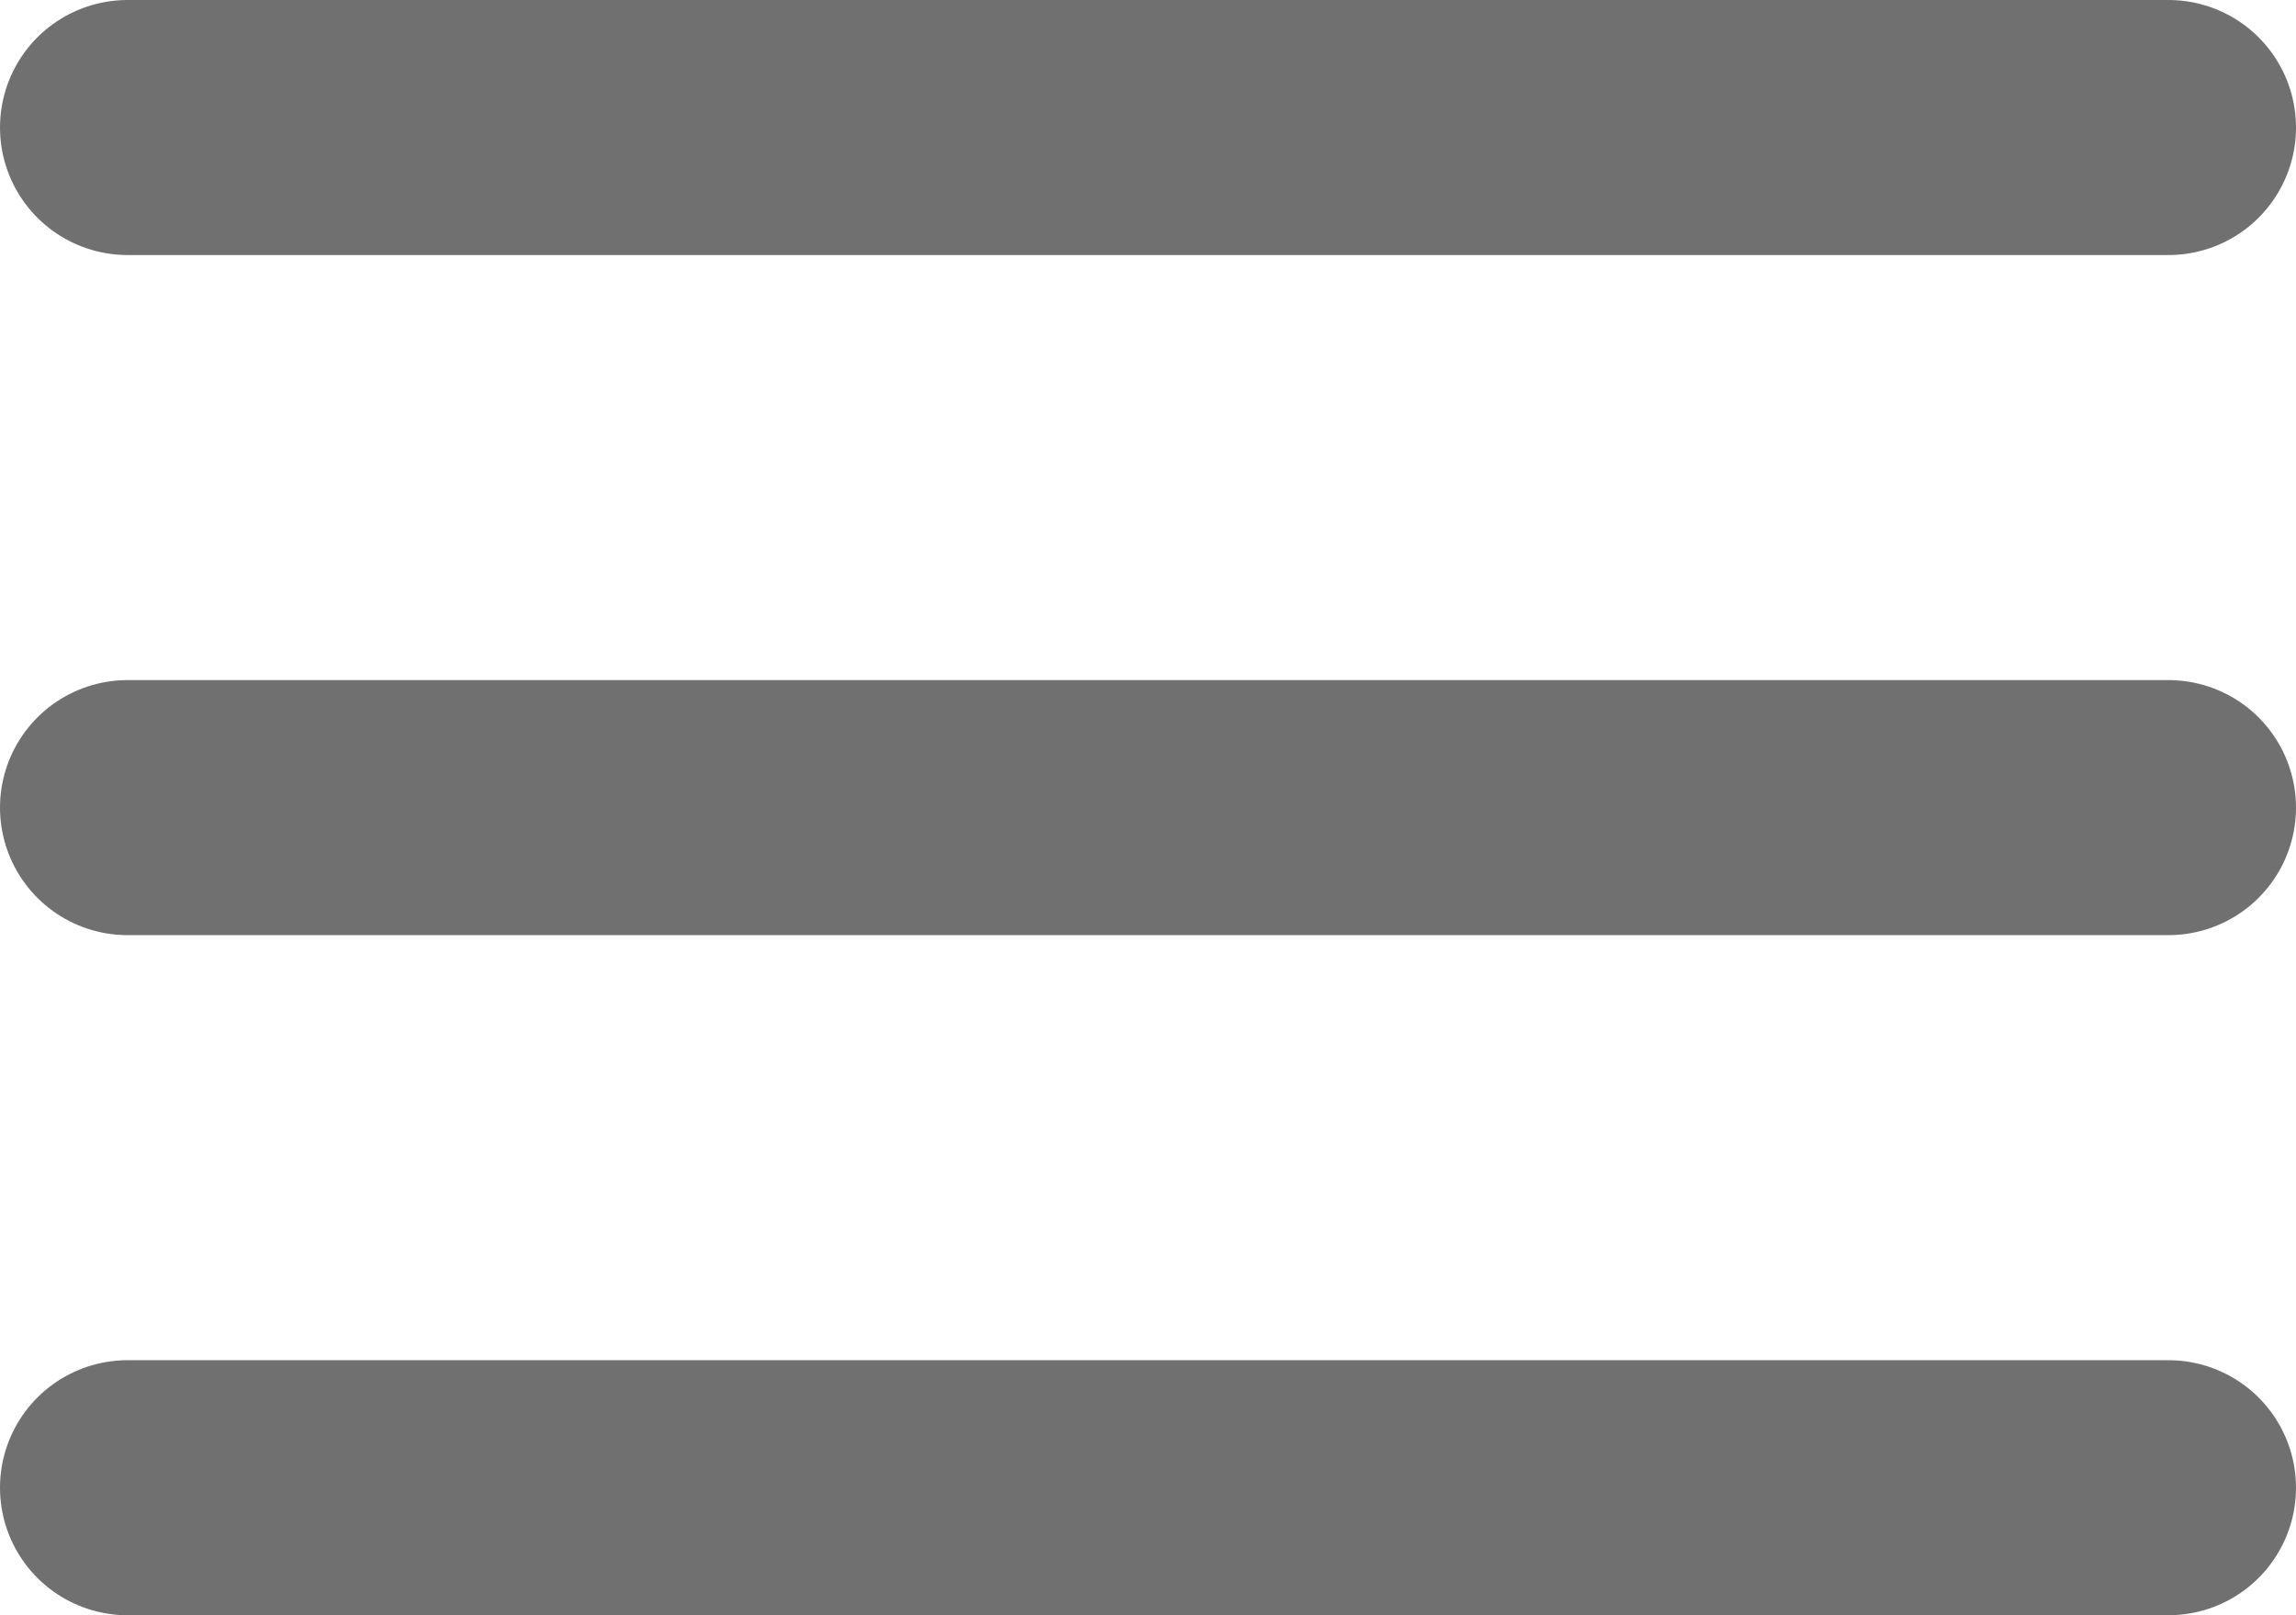 <svg width="27" height="19" viewBox="0 0 27 19" fill="none" xmlns="http://www.w3.org/2000/svg">
<rect width="27" height="19" fill="white"/>
<path d="M25.5 1.5H1.5" stroke="#707070" stroke-width="3" stroke-linecap="round"/>
<path d="M25.5 9.5H1.5" stroke="#707070" stroke-width="3" stroke-linecap="round"/>
<path d="M25.5 17.5H1.5" stroke="#707070" stroke-width="3" stroke-linecap="round"/>
</svg>
